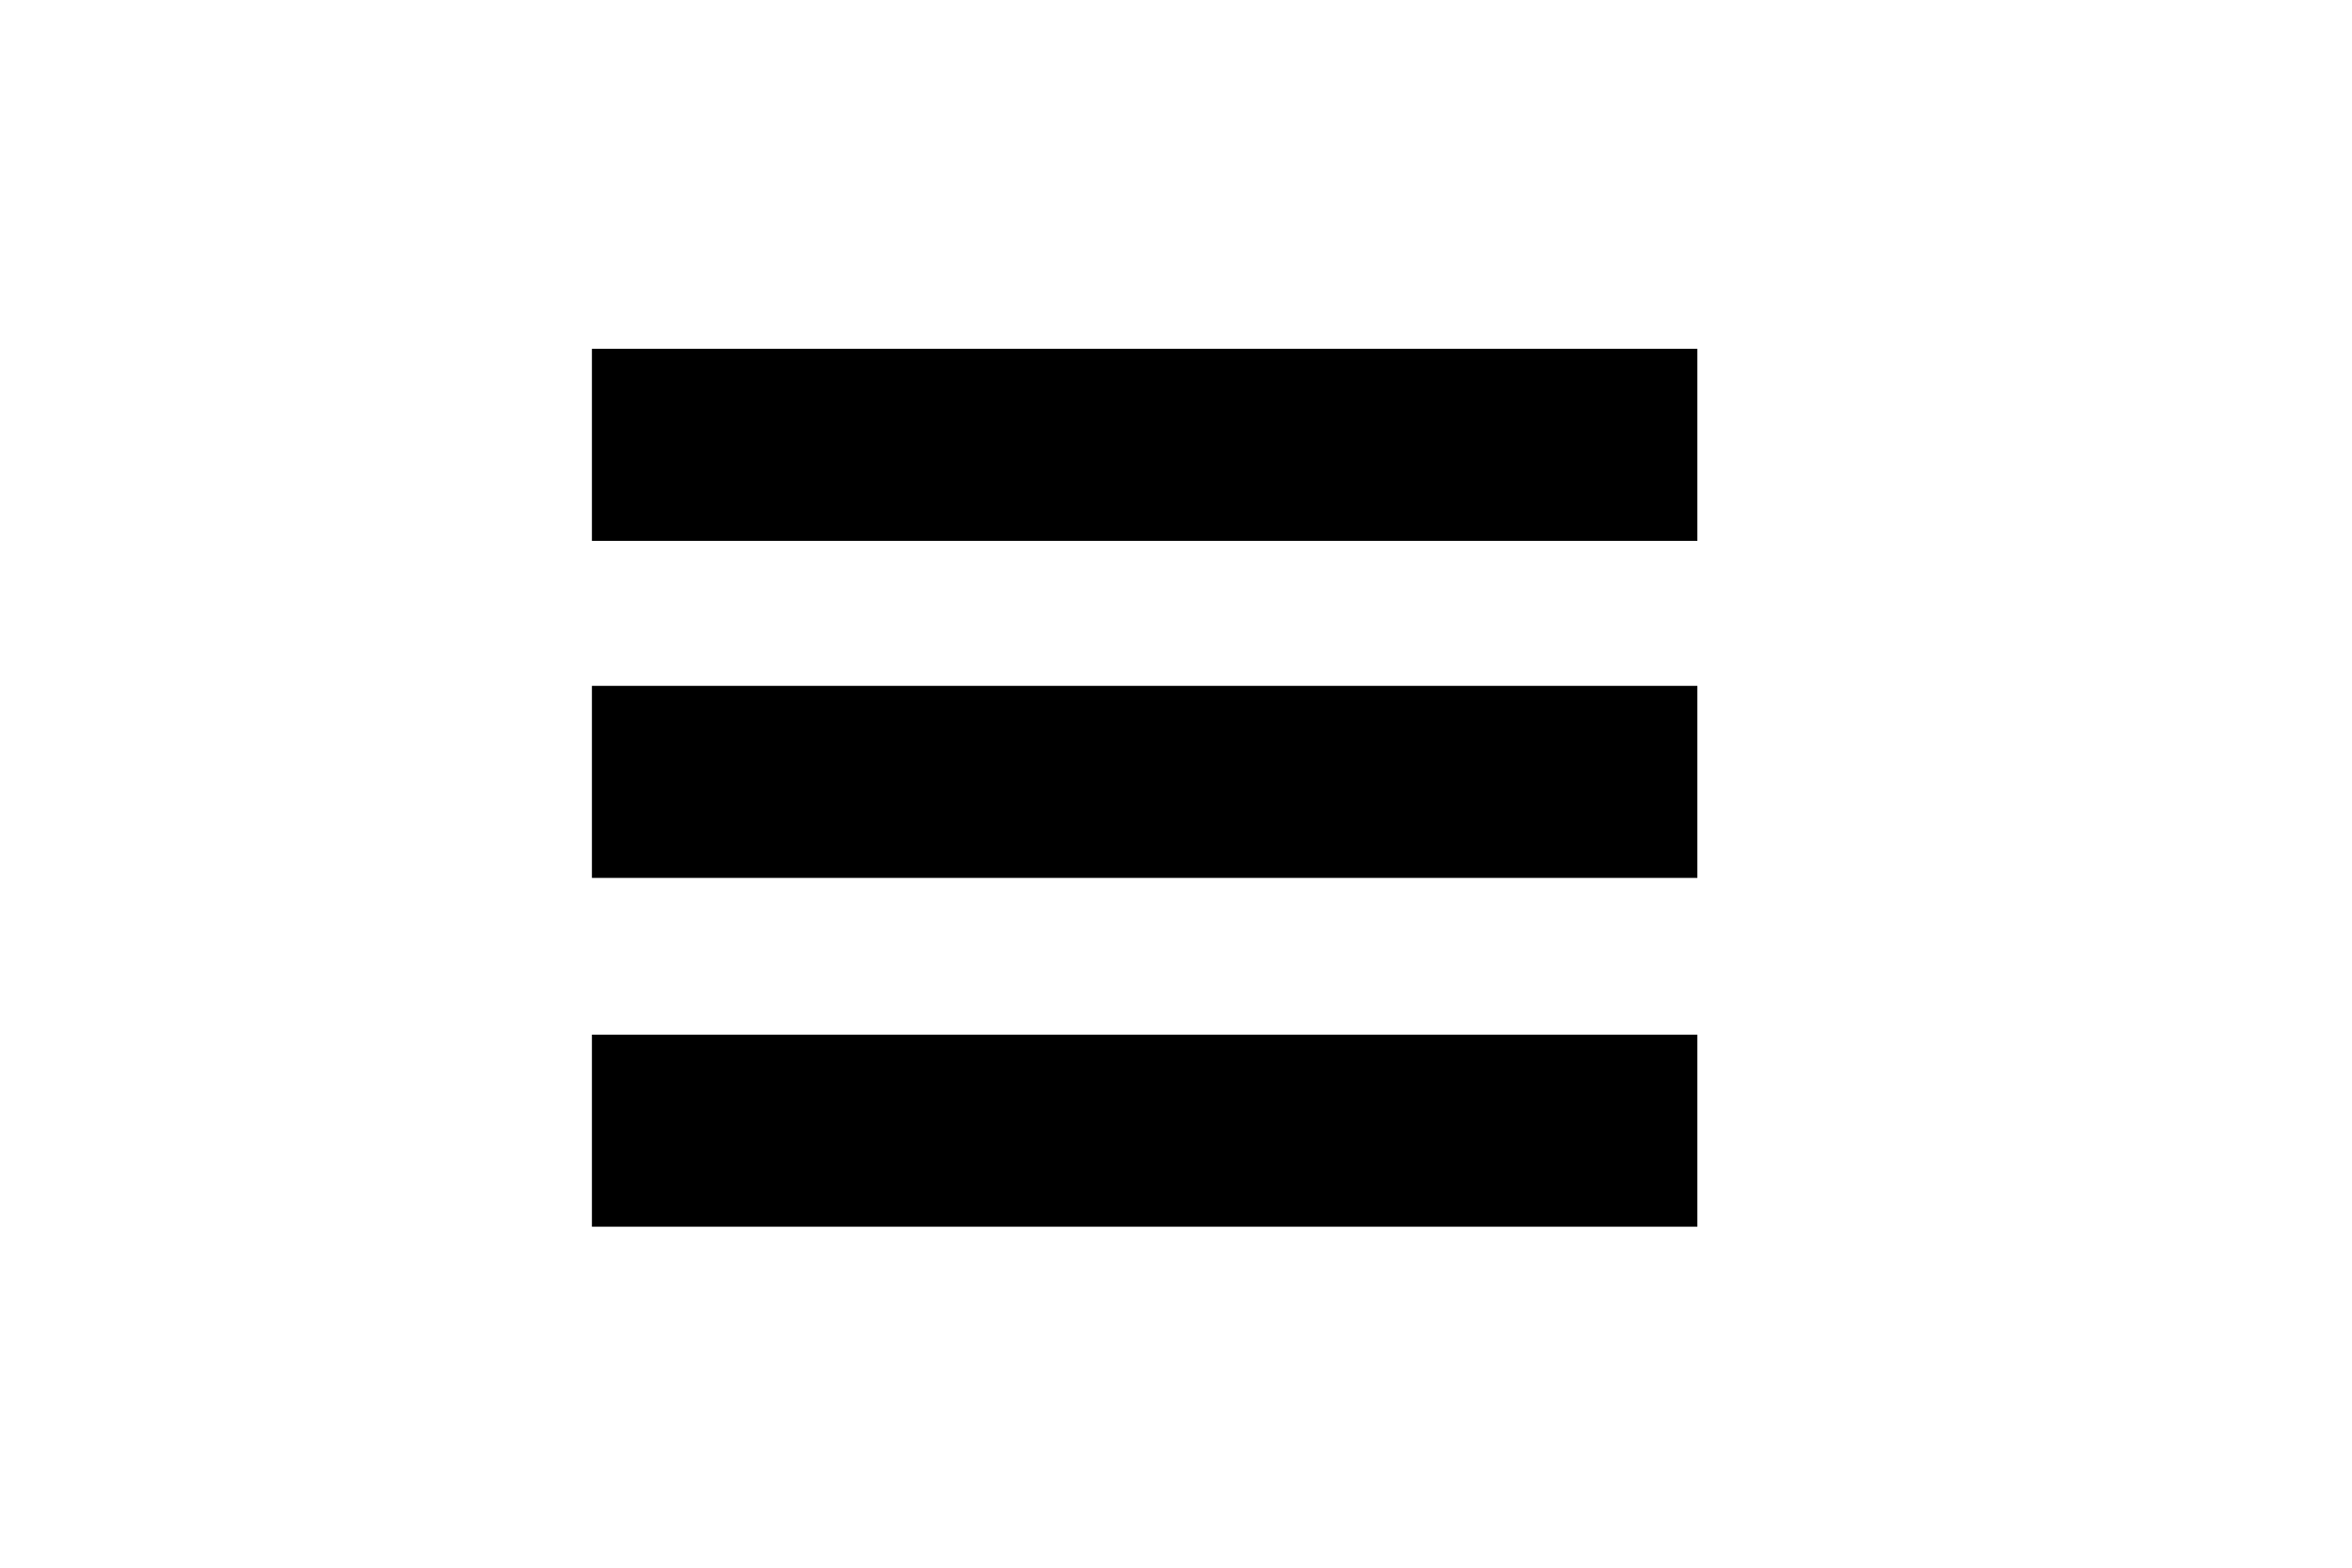 <?xml version="1.0" standalone="no"?>
<!DOCTYPE svg PUBLIC "-//W3C//DTD SVG 20010904//EN"
 "http://www.w3.org/TR/2001/REC-SVG-20010904/DTD/svg10.dtd">
<svg version="1.0" xmlns="http://www.w3.org/2000/svg"
 width="600pt" height="400pt" viewBox="0 0 600 400"
 preserveAspectRatio="xMidYMid meet">
<g transform="translate(0,400) scale(0.1,-0.1)"
fill="#000000" stroke="none">
<path d="M1510 2865 l0 -245 1410 0 1410 0 0 245 0 245 -1410 0 -1410 0 0
-245z"/>
<path d="M1510 2005 l0 -245 1410 0 1410 0 0 245 0 245 -1410 0 -1410 0 0
-245z"/>
<path d="M1510 1115 l0 -245 1410 0 1410 0 0 245 0 245 -1410 0 -1410 0 0
-245z"/>
</g>
</svg>
